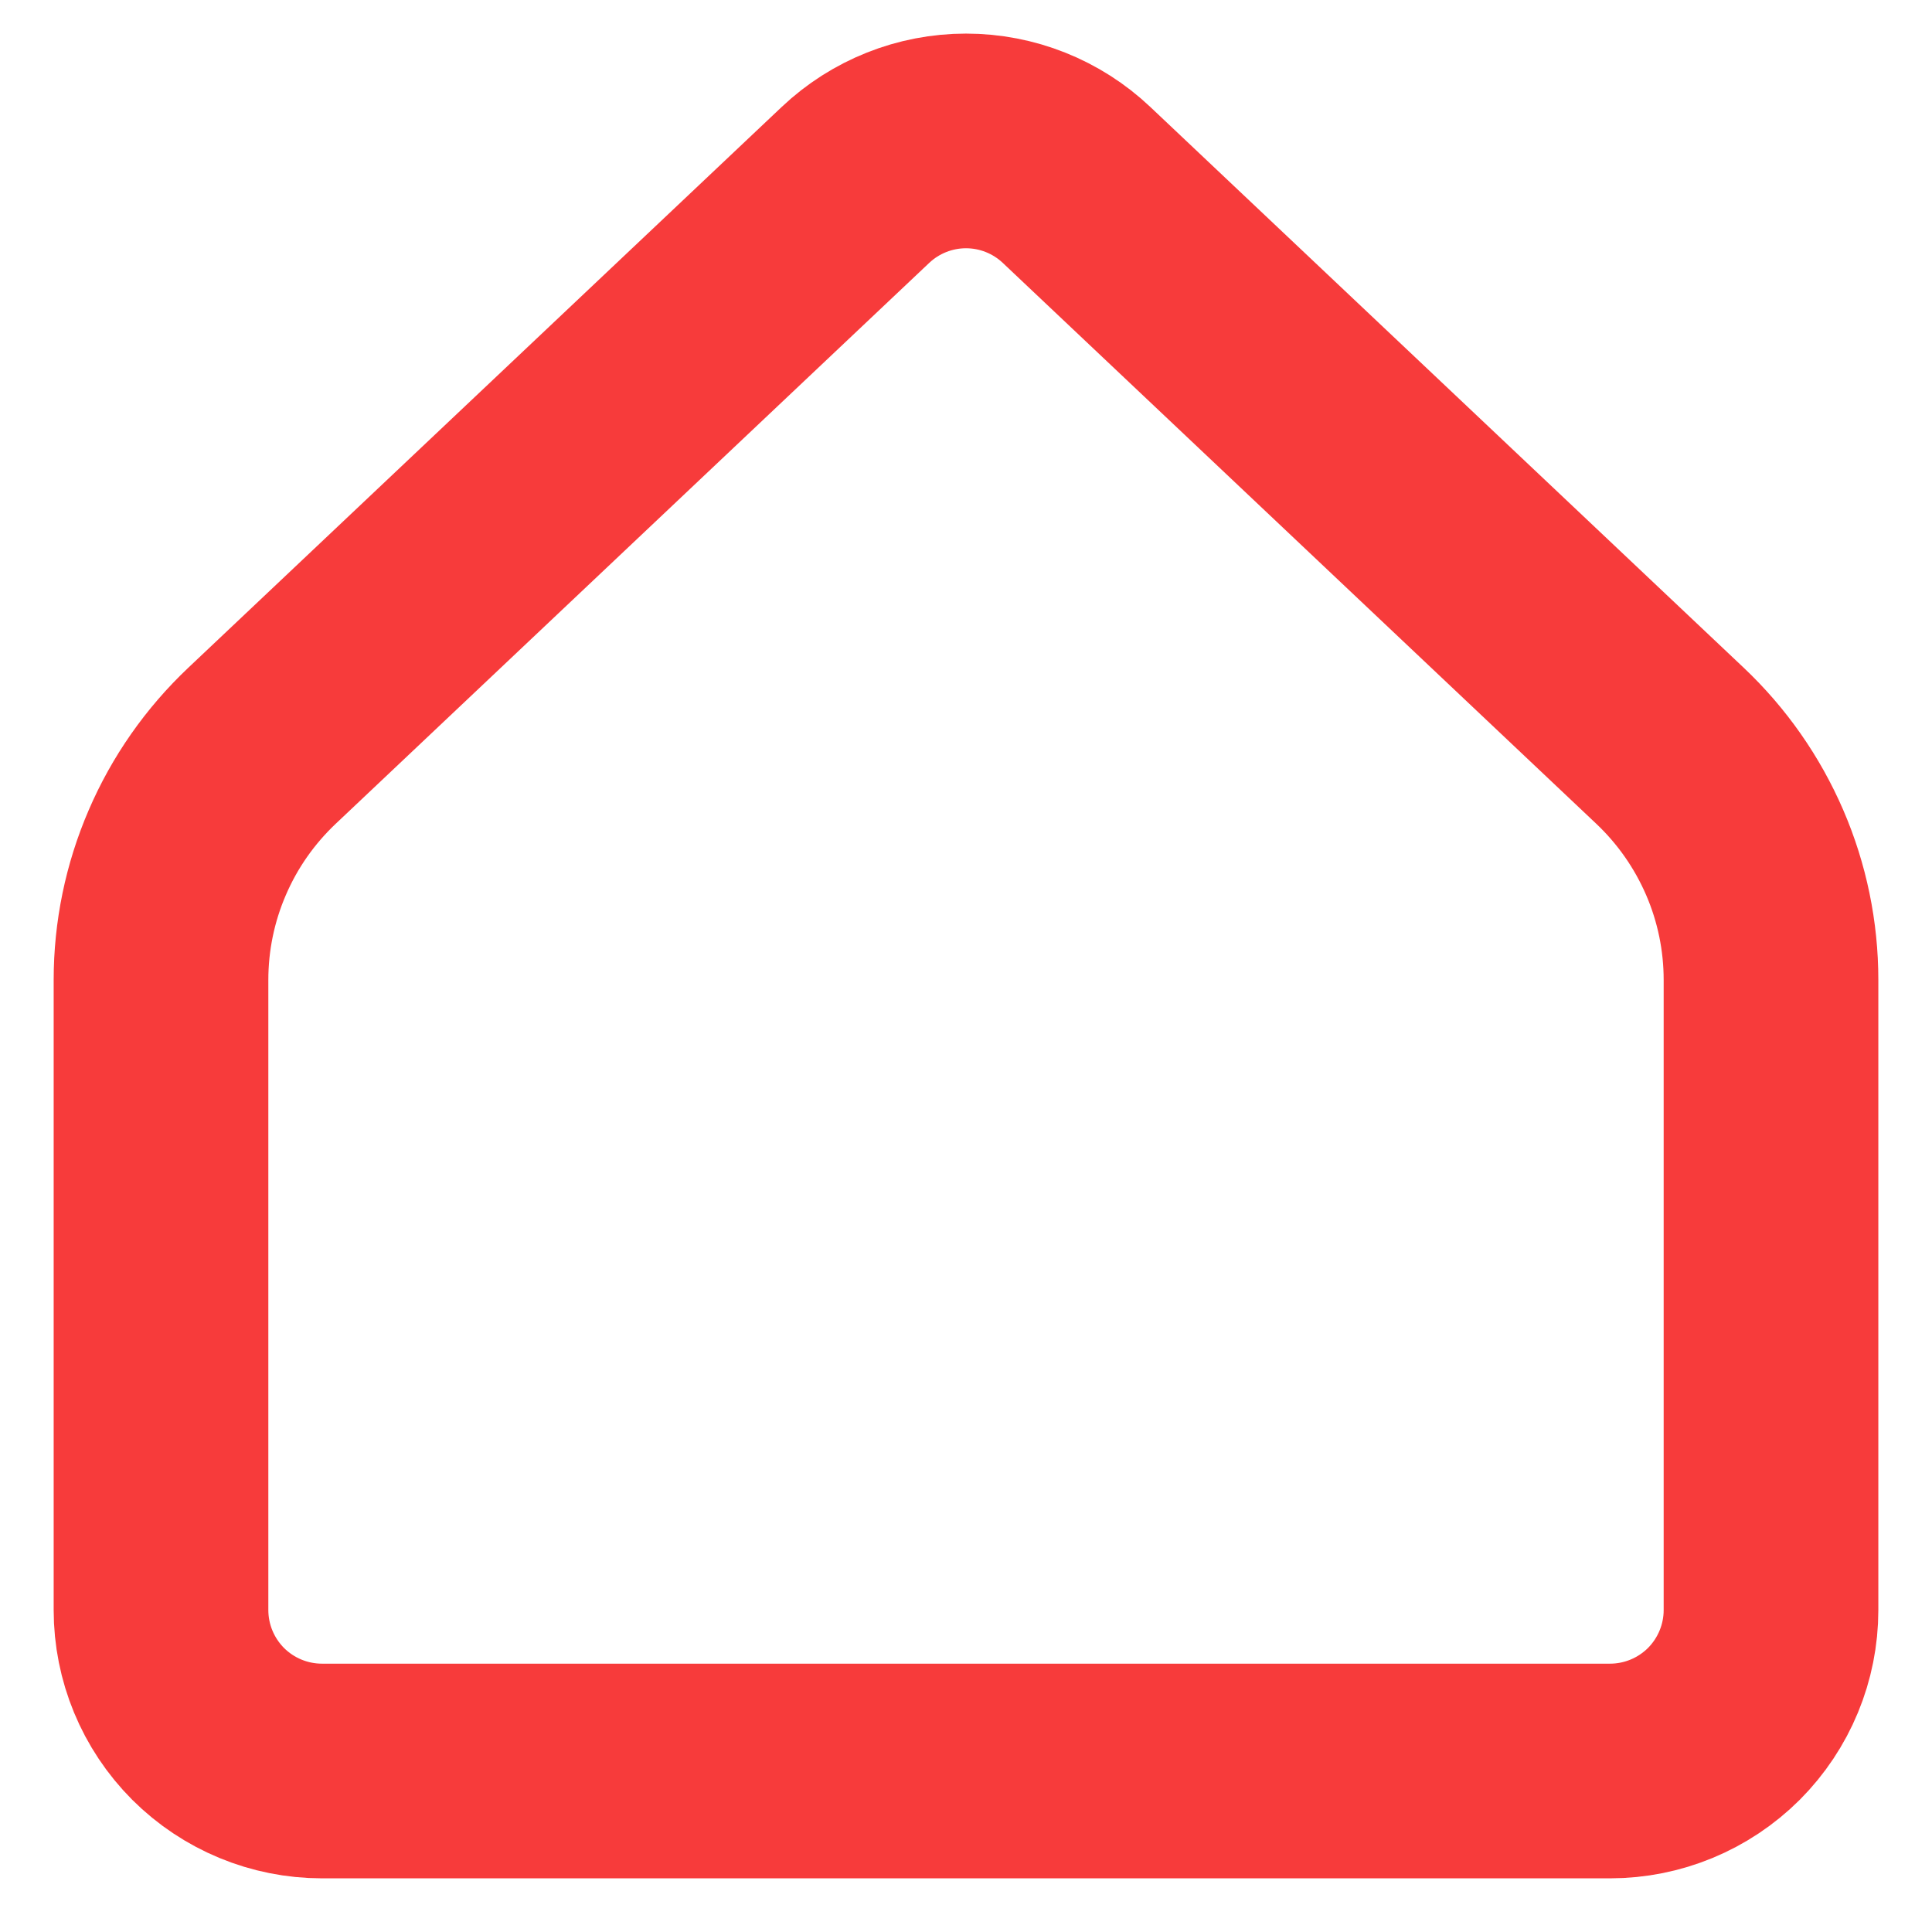 <svg width="18" height="18" viewBox="0 0 18 18" fill="none" xmlns="http://www.w3.org/2000/svg">
<path d="M16.5 15V9.13C16.5 8.722 16.417 8.318 16.255 7.943C16.093 7.568 15.857 7.23 15.56 6.949L10.03 1.723C9.752 1.46 9.383 1.313 9 1.313C8.617 1.313 8.248 1.46 7.97 1.723L2.44 6.949C2.143 7.23 1.906 7.568 1.745 7.943C1.583 8.318 1.5 8.722 1.5 9.13V15C1.5 15.398 1.658 15.779 1.939 16.061C2.221 16.342 2.602 16.5 3 16.5H15C15.398 16.5 15.779 16.342 16.061 16.061C16.342 15.779 16.5 15.398 16.5 15Z" stroke="#F73B3B" stroke-width="2" stroke-linecap="round" stroke-linejoin="round"/>
</svg>
